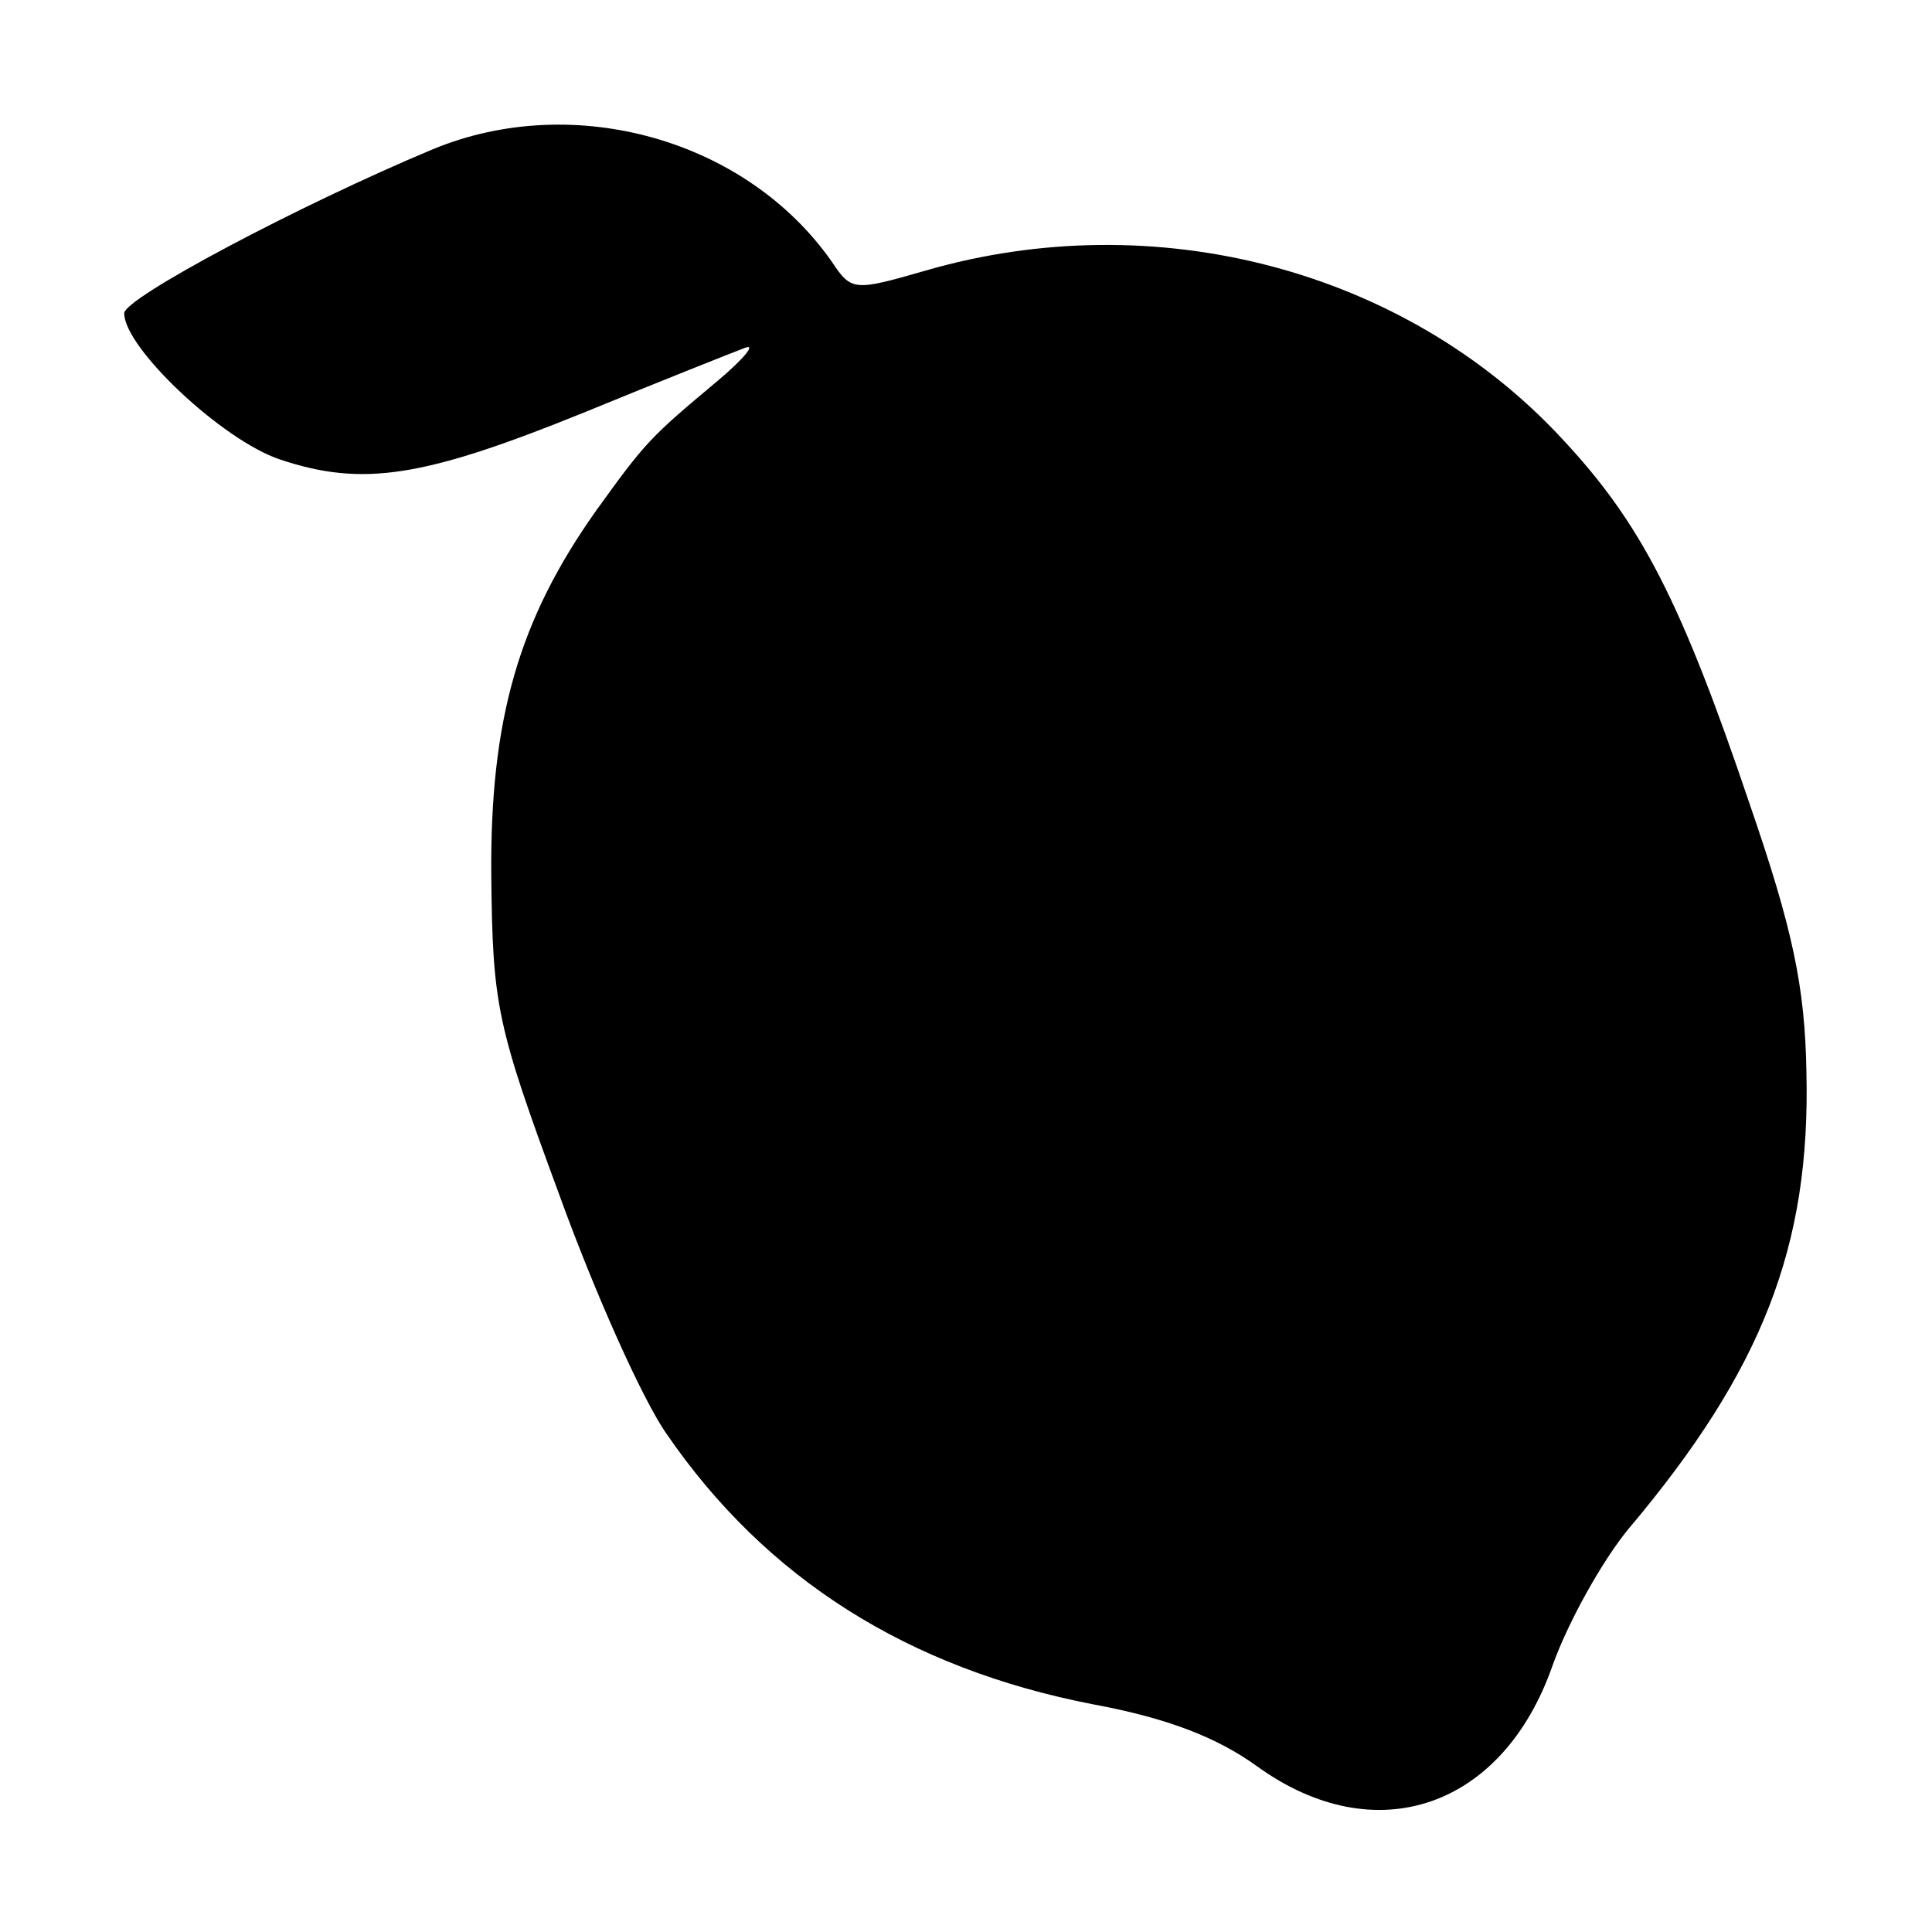 <?xml version="1.0" standalone="no"?>
<!DOCTYPE svg PUBLIC "-//W3C//DTD SVG 20010904//EN"
 "http://www.w3.org/TR/2001/REC-SVG-20010904/DTD/svg10.dtd">
<svg version="1.0" xmlns="http://www.w3.org/2000/svg"
 width="140pt" height="140pt" viewBox="0 0 140 140"
 preserveAspectRatio="xMidYMid meet">
<g transform="translate(0,140) scale(0.1,-0.1)"
fill="#000000" stroke="none">
<path d="M314 1292 c-98 -41 -224 -108 -224 -119 0 -25 71 -92 113 -106 60
-20 104 -13 220 34 56 23 109 44 117 47 8 3 -1 -8 -20 -24 -49 -41 -52 -44
-88 -94 -56 -79 -77 -151 -76 -265 1 -94 4 -108 49 -230 26 -72 61 -150 78
-174 72 -105 175 -170 309 -196 54 -10 90 -24 119 -45 86 -62 178 -30 214 73
11 31 36 76 55 99 97 115 132 205 129 331 -1 62 -10 104 -41 194 -50 148 -79
204 -136 265 -114 123 -295 170 -461 122 -52 -15 -54 -15 -68 6 -62 89 -187
124 -289 82z"/>
</g>
</svg>
